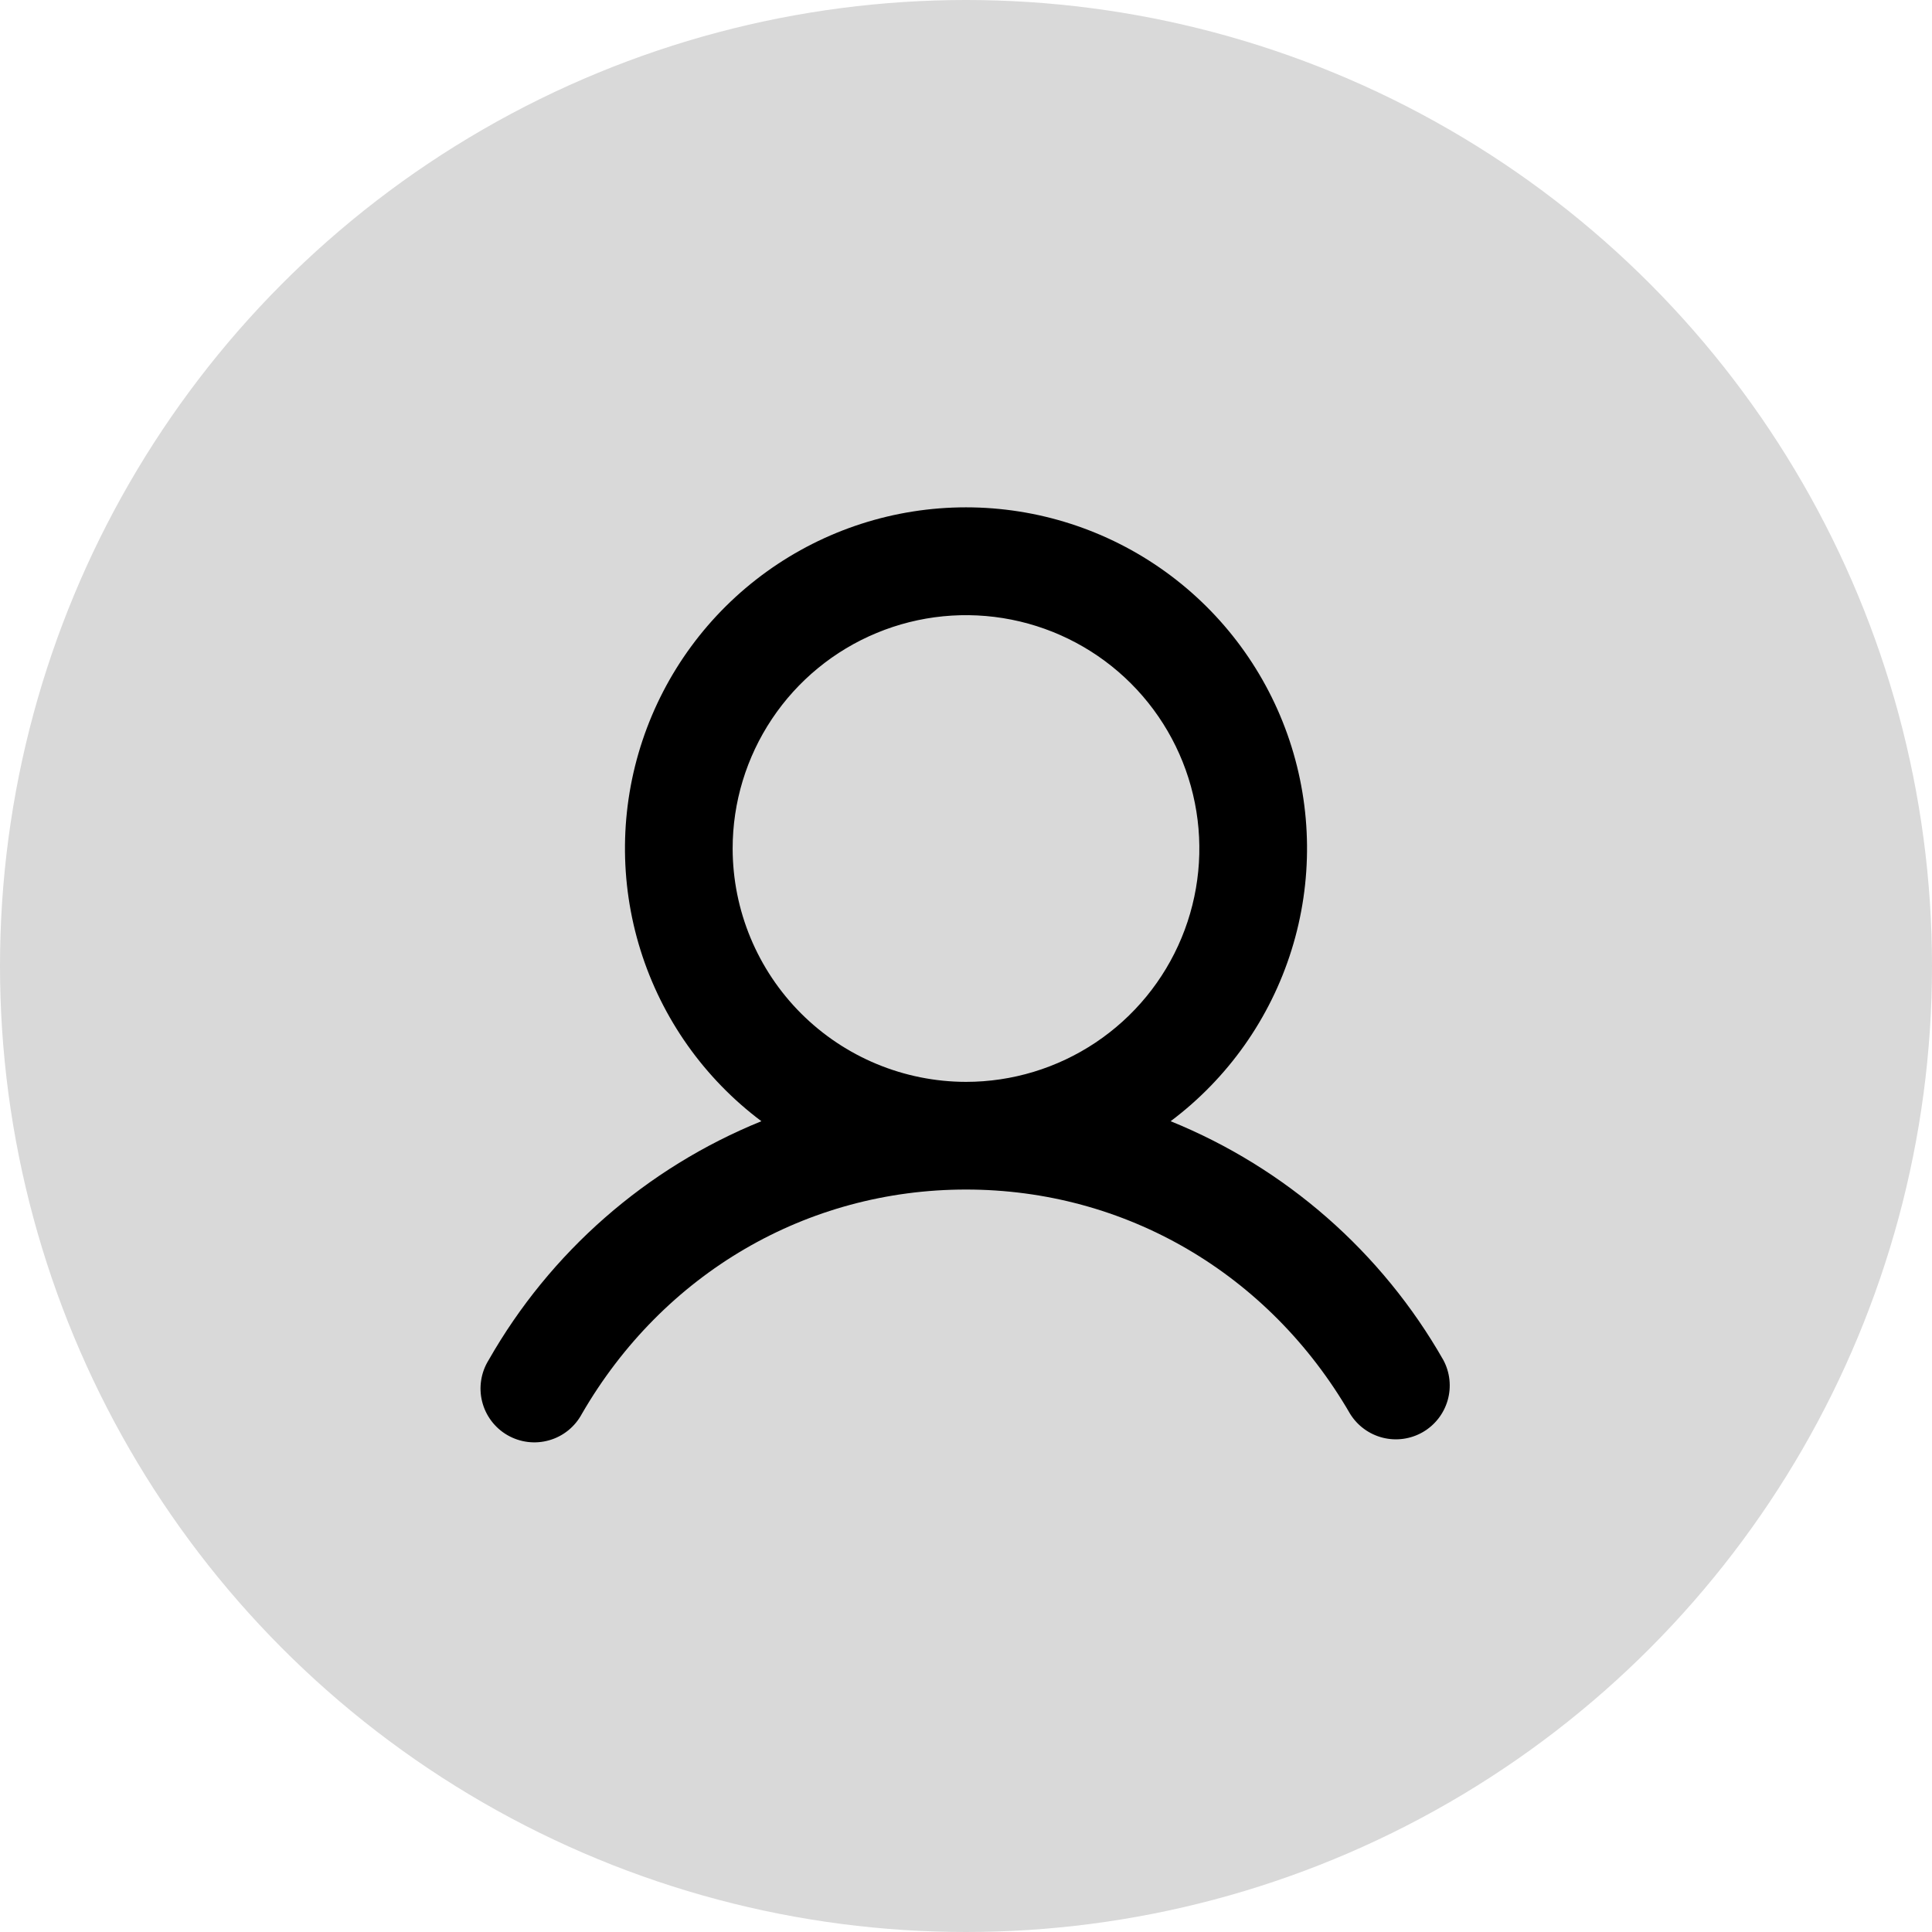 <svg width="74" height="74" viewBox="0 0 74 74" fill="none" xmlns="http://www.w3.org/2000/svg">
<circle cx="37" cy="37" r="37" fill="#D9D9D9"/>
<path d="M55.284 52.094C52.928 47.958 49.248 44.735 44.838 42.945C47.031 41.3 48.651 39.007 49.468 36.39C50.286 33.773 50.259 30.965 49.392 28.364C48.525 25.763 46.862 23.501 44.638 21.898C42.414 20.295 39.742 19.432 37 19.432C34.258 19.432 31.586 20.295 29.362 21.898C27.138 23.501 25.475 25.763 24.608 28.364C23.741 30.965 23.714 33.773 24.532 36.39C25.349 39.007 26.969 41.3 29.163 42.945C24.752 44.735 21.073 47.958 18.716 52.094C18.57 52.329 18.473 52.59 18.43 52.864C18.387 53.137 18.399 53.416 18.467 53.684C18.534 53.952 18.654 54.204 18.821 54.425C18.987 54.645 19.196 54.831 19.436 54.969C19.675 55.107 19.94 55.196 20.214 55.23C20.489 55.264 20.767 55.242 21.033 55.166C21.299 55.091 21.547 54.962 21.762 54.789C21.977 54.615 22.155 54.4 22.286 54.156C25.4 48.773 30.9 45.562 37 45.562C43.1 45.562 48.6 48.775 51.714 54.156C51.997 54.611 52.446 54.938 52.965 55.068C53.484 55.198 54.034 55.121 54.498 54.853C54.961 54.585 55.302 54.147 55.449 53.633C55.596 53.118 55.537 52.566 55.284 52.094ZM28.062 32.5C28.062 30.732 28.587 29.004 29.569 27.535C30.551 26.065 31.947 24.919 33.58 24.243C35.213 23.566 37.01 23.389 38.744 23.734C40.477 24.079 42.07 24.93 43.32 26.18C44.57 27.43 45.421 29.023 45.766 30.756C46.111 32.49 45.934 34.287 45.257 35.92C44.581 37.553 43.435 38.949 41.965 39.931C40.496 40.913 38.768 41.438 37 41.438C34.63 41.435 32.359 40.492 30.683 38.817C29.008 37.141 28.065 34.87 28.062 32.5Z" fill="black"/>
</svg>
